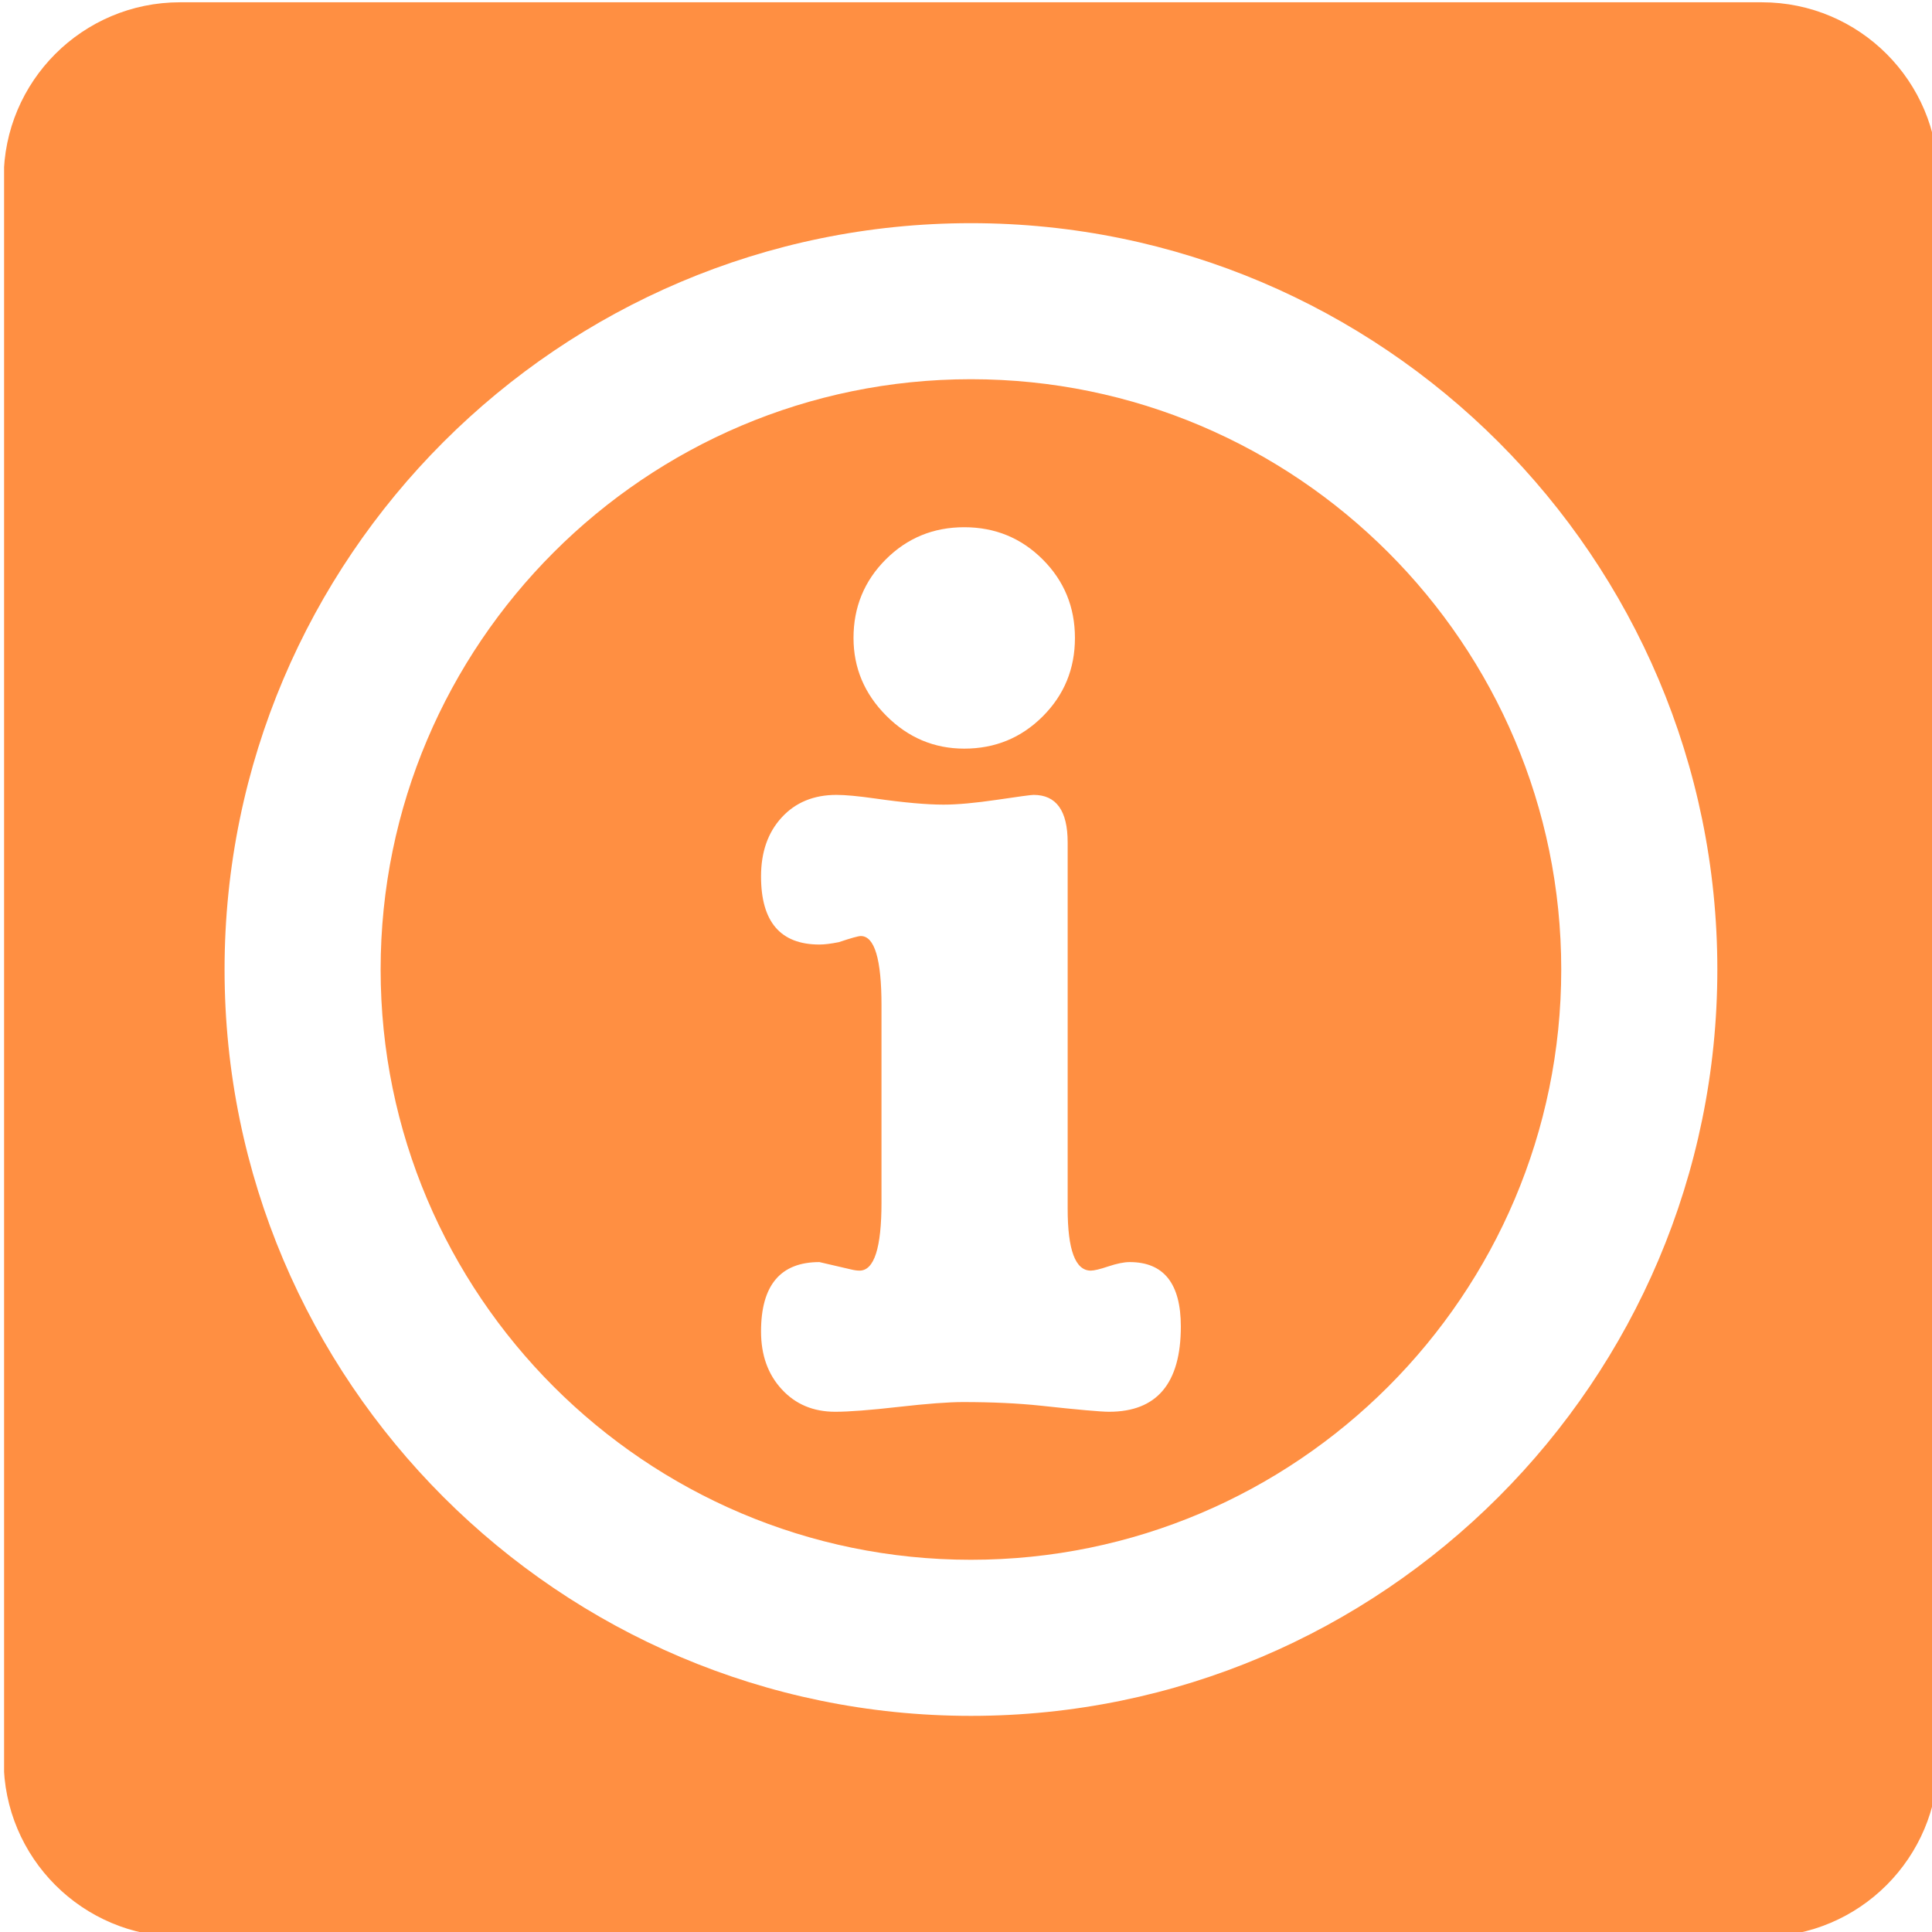 <?xml version="1.0" encoding="UTF-8" standalone="no"?>
<!DOCTYPE svg PUBLIC "-//W3C//DTD SVG 1.1//EN" "http://www.w3.org/Graphics/SVG/1.1/DTD/svg11.dtd">
<svg width="100%" height="100%" viewBox="0 0 51 51" version="1.1" xmlns="http://www.w3.org/2000/svg" xmlns:xlink="http://www.w3.org/1999/xlink" xml:space="preserve"  style="fill-rule:evenodd;clip-rule:evenodd;stroke-linejoin:round;stroke-miterlimit:2;">
    <g transform="matrix(1,0,0,1,-0.63,-181)">
        <g id="Citizens-providing-information---ICON" transform="matrix(0.785,0,0,0.8,-220.632,157.634)">
            <rect x="282" y="29.221" width="65" height="63.779" style="fill:none;"/>
            <clipPath id="_clip1">
                <rect x="282" y="29.221" width="65" height="63.779"/>
            </clipPath>
            <g clip-path="url(#_clip1)">
                <g transform="matrix(1.275,0,0,1.251,281.198,-197.133)">
                    <path d="M46.99,180.988L5.269,180.988C2.7,180.988 0.618,183.07 0.618,185.639L0.618,227.36C0.618,229.929 2.7,232.012 5.269,232.012L46.99,232.012C49.559,232.012 51.641,229.929 51.641,227.36L51.641,185.639C51.641,183.07 49.559,180.988 46.99,180.988ZM26.129,226.186C15.275,226.186 6.444,217.354 6.444,206.5C6.444,195.645 15.275,186.814 26.129,186.814C36.984,186.814 45.815,195.645 45.815,206.5C45.815,217.354 36.984,226.186 26.129,226.186ZM26.129,190.93C17.544,190.93 10.56,197.915 10.56,206.499C10.56,215.084 17.544,222.069 26.129,222.069C34.714,222.069 41.698,215.084 41.698,206.499C41.698,197.915 34.714,190.93 26.129,190.93ZM29.772,218.165C29.558,218.165 28.958,218.112 27.974,218.005C27.374,217.941 26.69,217.909 25.92,217.909C25.534,217.909 24.968,217.952 24.219,218.037C23.47,218.122 22.913,218.165 22.55,218.165C21.973,218.165 21.502,217.968 21.139,217.572C20.774,217.177 20.593,216.669 20.593,216.047C20.593,214.827 21.106,214.217 22.133,214.217L22.967,214.411C23.053,214.432 23.128,214.442 23.191,214.442C23.577,214.442 23.77,213.844 23.77,212.645L23.77,207.446C23.77,206.227 23.587,205.617 23.224,205.617C23.16,205.617 22.967,205.67 22.647,205.778C22.433,205.821 22.262,205.841 22.133,205.841C21.106,205.841 20.593,205.243 20.593,204.045C20.593,203.402 20.774,202.884 21.139,202.488C21.502,202.092 21.984,201.894 22.583,201.894C22.818,201.894 23.16,201.926 23.609,201.99C24.358,202.097 24.957,202.151 25.406,202.151C25.771,202.151 26.241,202.108 26.819,202.023C27.396,201.937 27.718,201.894 27.782,201.894C28.38,201.894 28.68,202.312 28.68,203.146L28.68,212.806C28.68,213.898 28.883,214.442 29.29,214.442C29.375,214.442 29.53,214.406 29.755,214.33C29.98,214.255 30.168,214.217 30.316,214.217C31.215,214.217 31.665,214.784 31.665,215.915C31.665,217.416 31.033,218.165 29.772,218.165ZM23.882,195.684C24.449,195.117 25.139,194.834 25.952,194.834C26.764,194.834 27.455,195.117 28.022,195.684C28.589,196.251 28.872,196.942 28.872,197.754C28.872,198.568 28.589,199.257 28.022,199.824C27.455,200.391 26.764,200.674 25.952,200.674C25.161,200.674 24.475,200.386 23.898,199.808C23.321,199.23 23.032,198.545 23.032,197.754C23.032,196.942 23.316,196.251 23.882,195.684Z" style="fill:rgb(255,143,66);fill-rule:nonzero;"/>
                </g>
            </g>
        </g>
    </g>
</svg>

